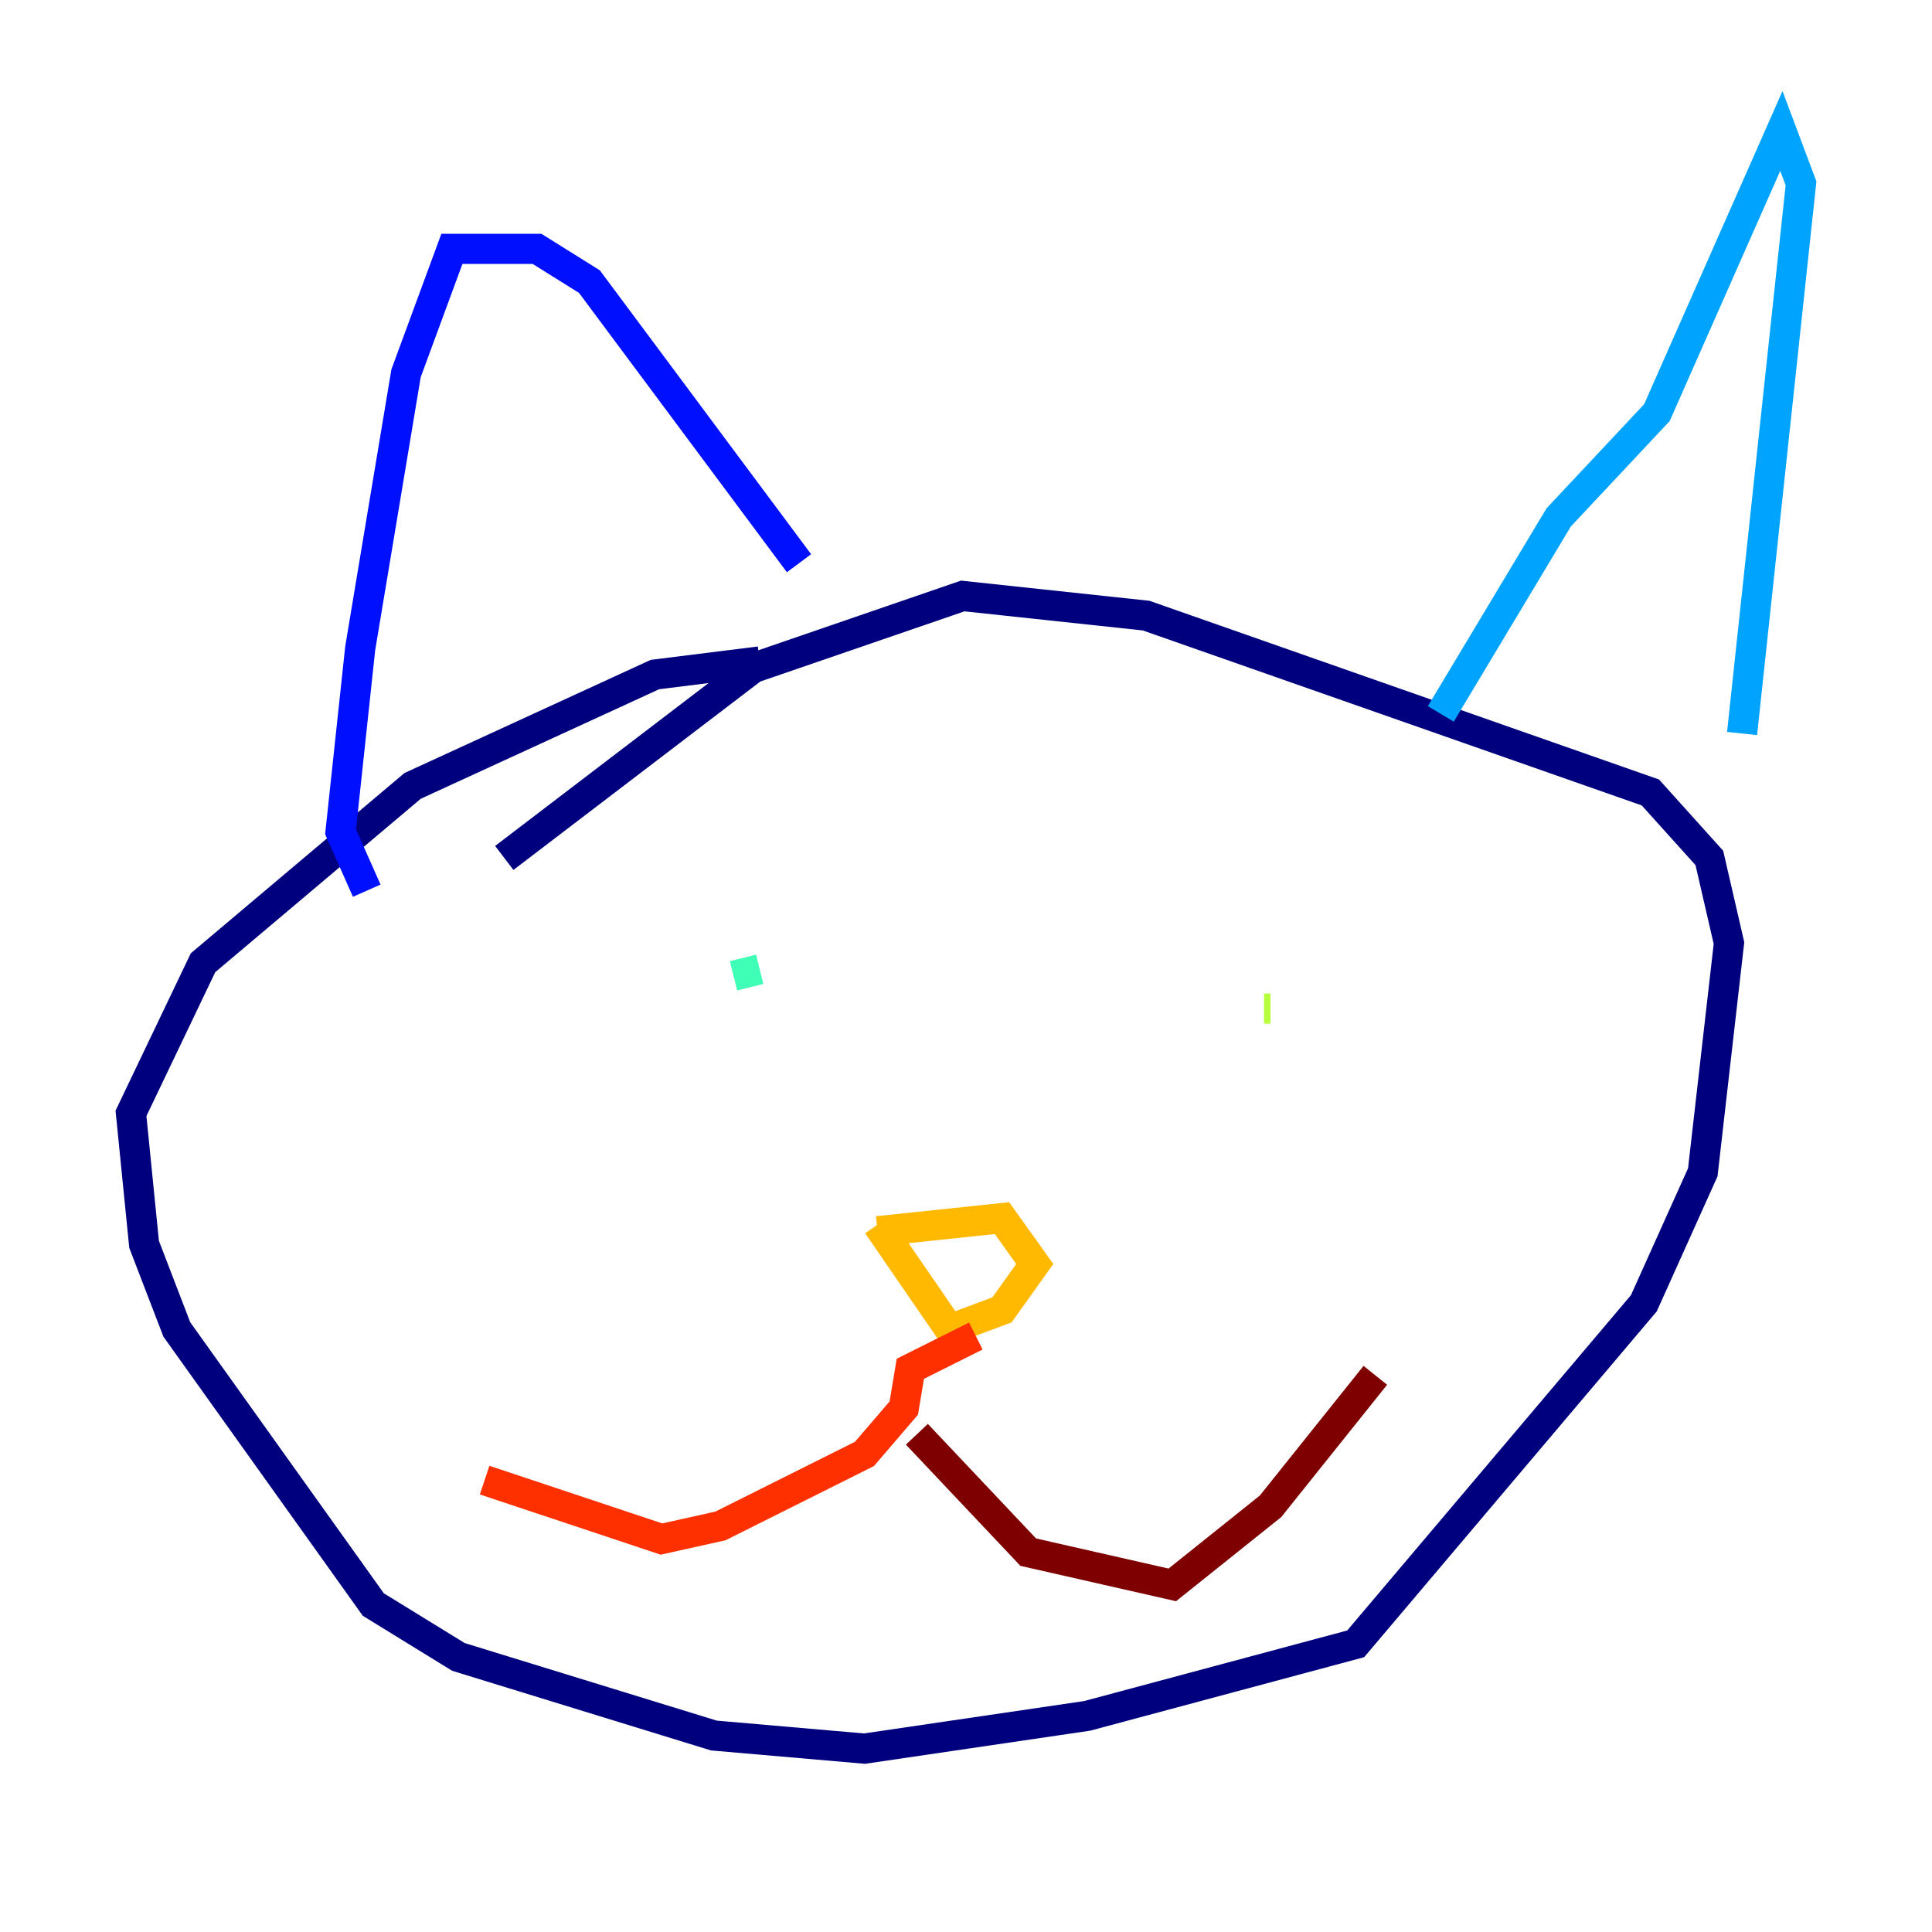 <?xml version="1.0" encoding="utf-8" ?>
<svg baseProfile="tiny" height="128" version="1.2" viewBox="0,0,128,128" width="128" xmlns="http://www.w3.org/2000/svg" xmlns:ev="http://www.w3.org/2001/xml-events" xmlns:xlink="http://www.w3.org/1999/xlink"><defs /><polyline fill="none" points="50.332,43.824 43.39,44.691 27.336,52.068 13.451,63.783 8.678,73.763 9.546,82.441 11.715,88.081 24.732,106.305 30.373,109.776 47.295,114.983 57.275,115.851 72.027,113.681 89.817,108.909 108.909,86.346 112.814,77.668 114.549,62.481 113.248,56.841 109.342,52.502 75.932,40.786 63.783,39.485 49.898,44.258 33.41,56.841" stroke="#00007f" stroke-width="2" /><polyline fill="none" points="24.298,59.01 22.563,55.105 23.864,42.956 26.902,24.732 29.939,16.488 35.58,16.488 39.051,18.658 52.936,37.315" stroke="#0010ff" stroke-width="2" /><polyline fill="none" points="95.458,47.295 103.268,34.278 109.776,27.336 118.02,8.678 119.322,12.149 115.417,48.597" stroke="#00a4ff" stroke-width="2" /><polyline fill="none" points="50.332,64.217 48.597,64.651" stroke="#3fffb7" stroke-width="2" /><polyline fill="none" points="83.742,66.82 84.176,66.82" stroke="#b7ff3f" stroke-width="2" /><polyline fill="none" points="58.142,81.139 62.915,88.081 66.386,86.78 68.556,83.742 66.386,80.705 58.142,81.573" stroke="#ffb900" stroke-width="2" /><polyline fill="none" points="64.651,88.515 60.312,90.685 59.878,93.288 57.275,96.325 47.729,101.098 43.824,101.966 32.108,98.061" stroke="#ff3000" stroke-width="2" /><polyline fill="none" points="60.746,95.024 68.122,102.834 77.668,105.003 84.176,99.797 91.119,91.119" stroke="#7f0000" stroke-width="2" /></svg>
